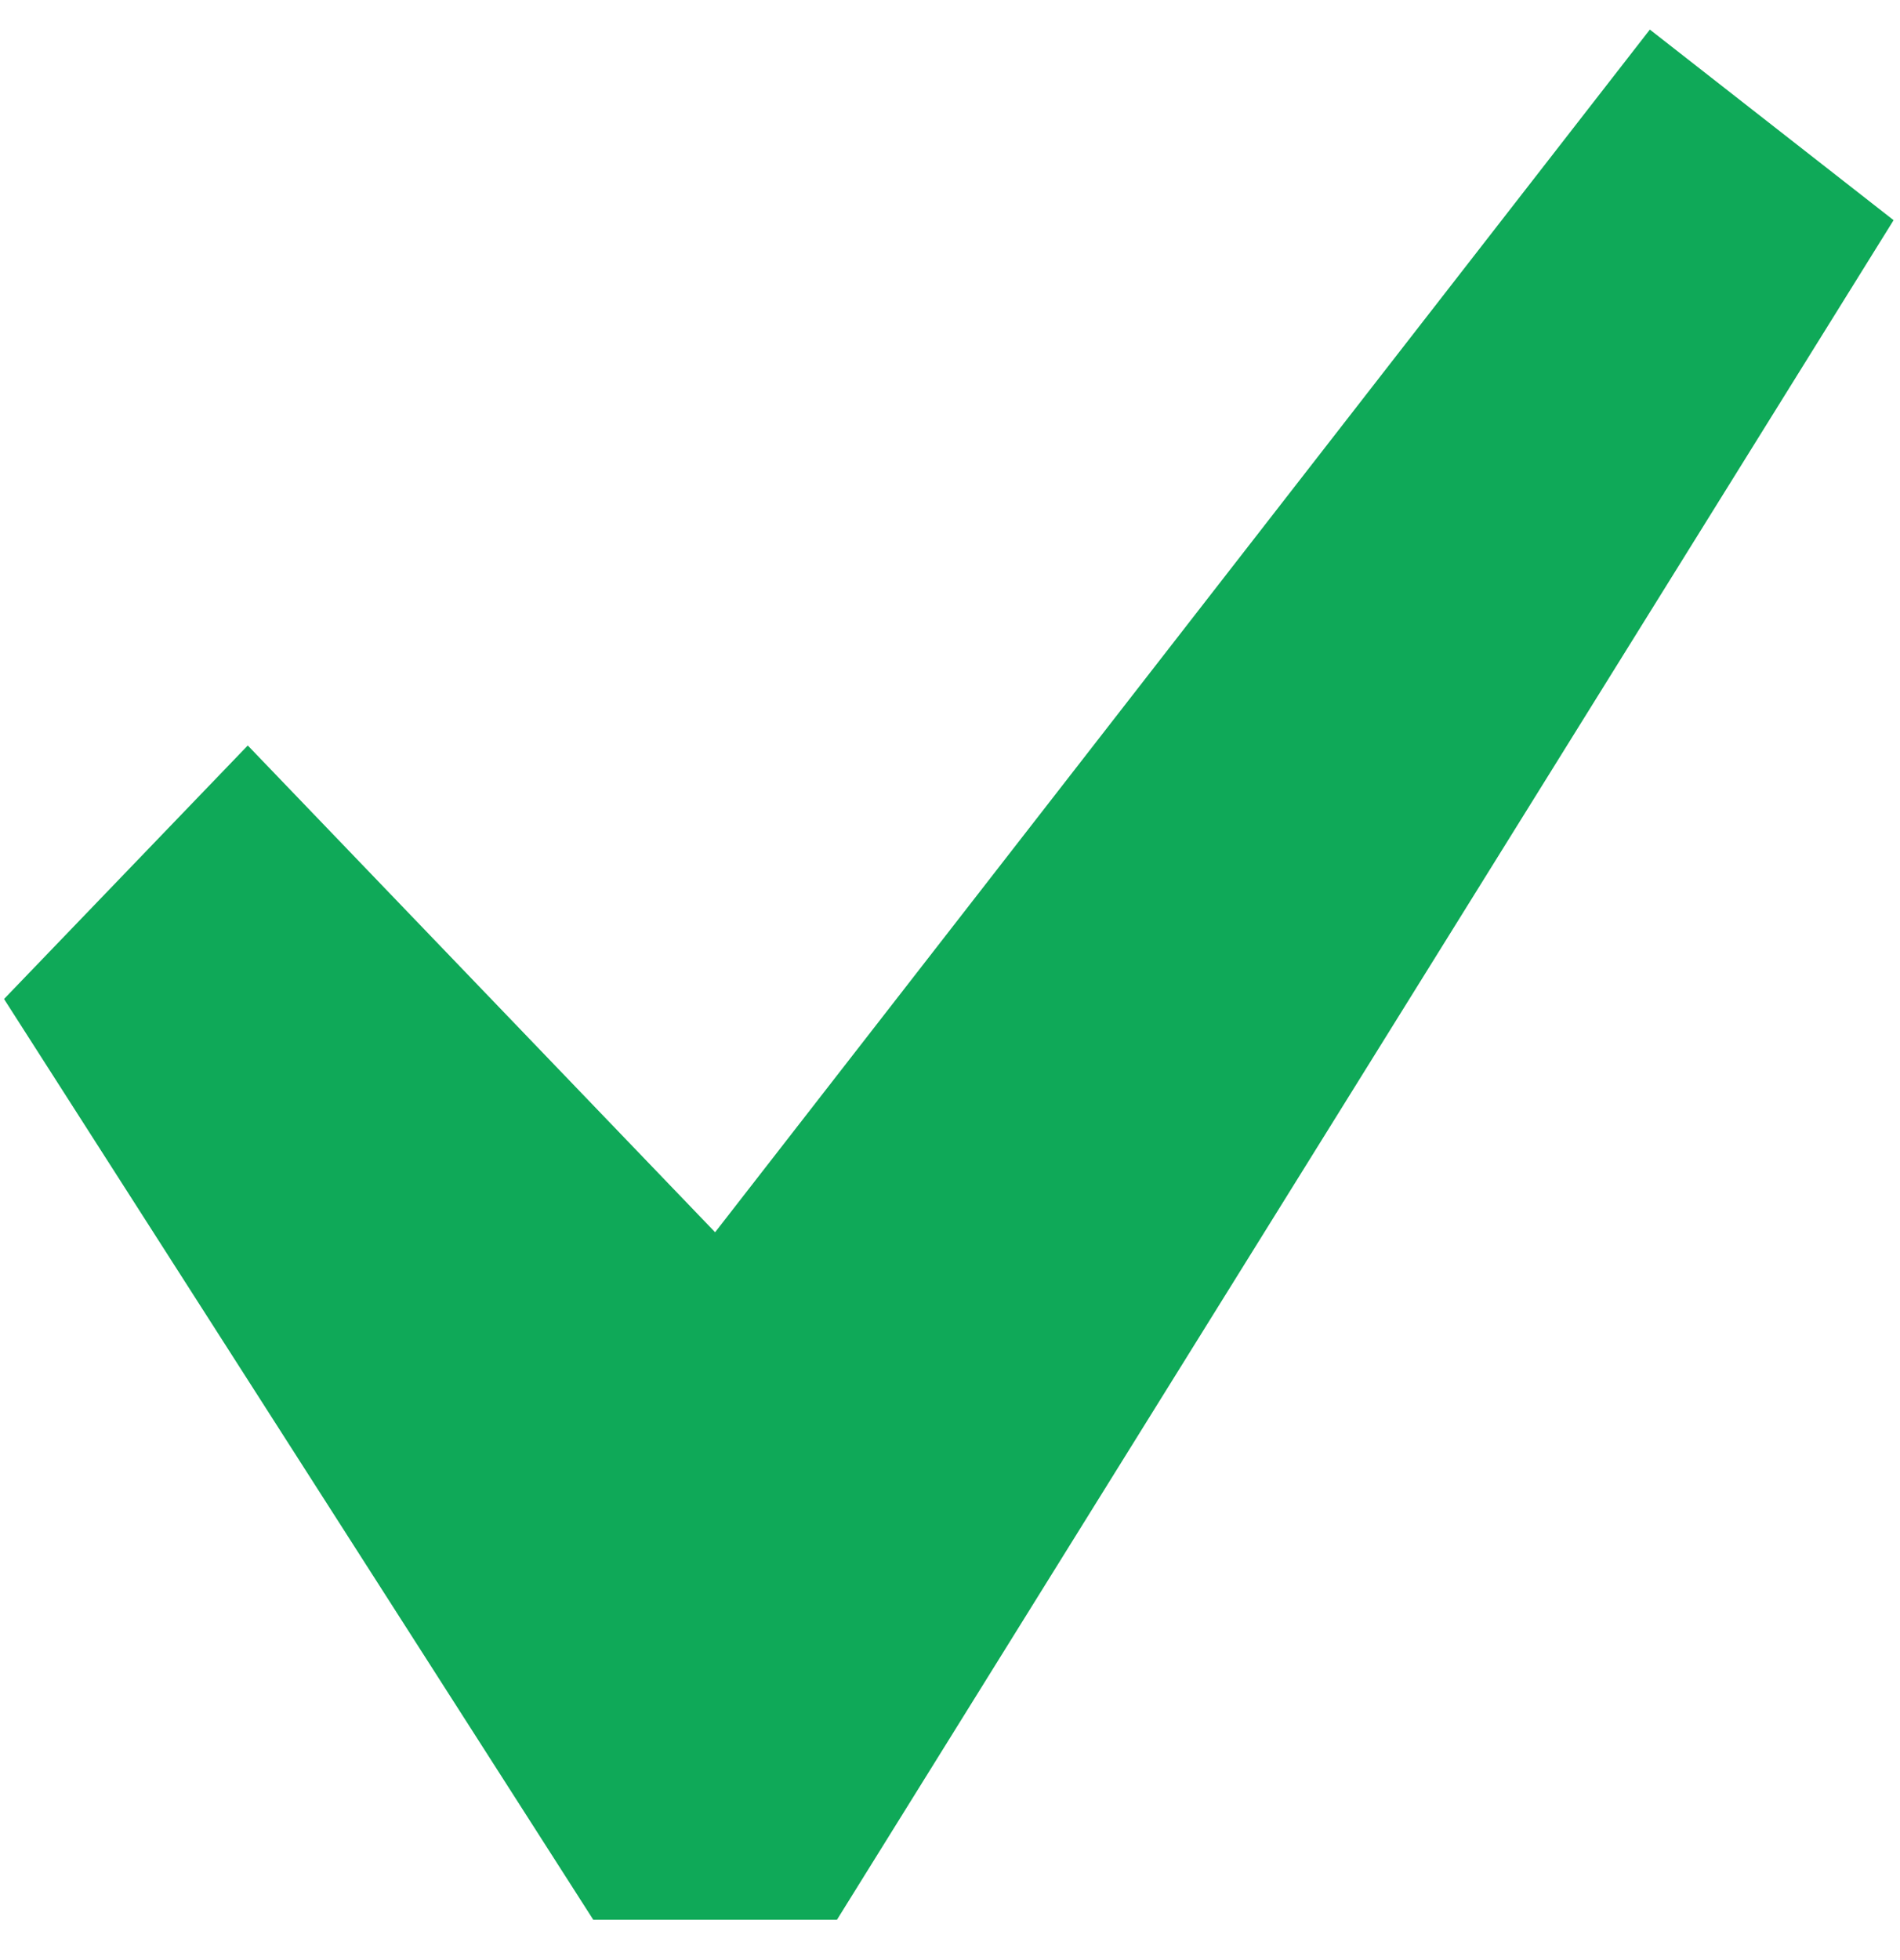 <?xml version="1.0" encoding="UTF-8" standalone="no"?><svg width='32' height='33' viewBox='0 0 32 33' fill='none' xmlns='http://www.w3.org/2000/svg'>
<path d='M27.787 0.498L31.892 3.707L14.096 32.321H9.992L0.068 16.819L4.173 12.551L12.044 20.746L27.787 0.498Z' fill='#0FA958'/>
</svg>
